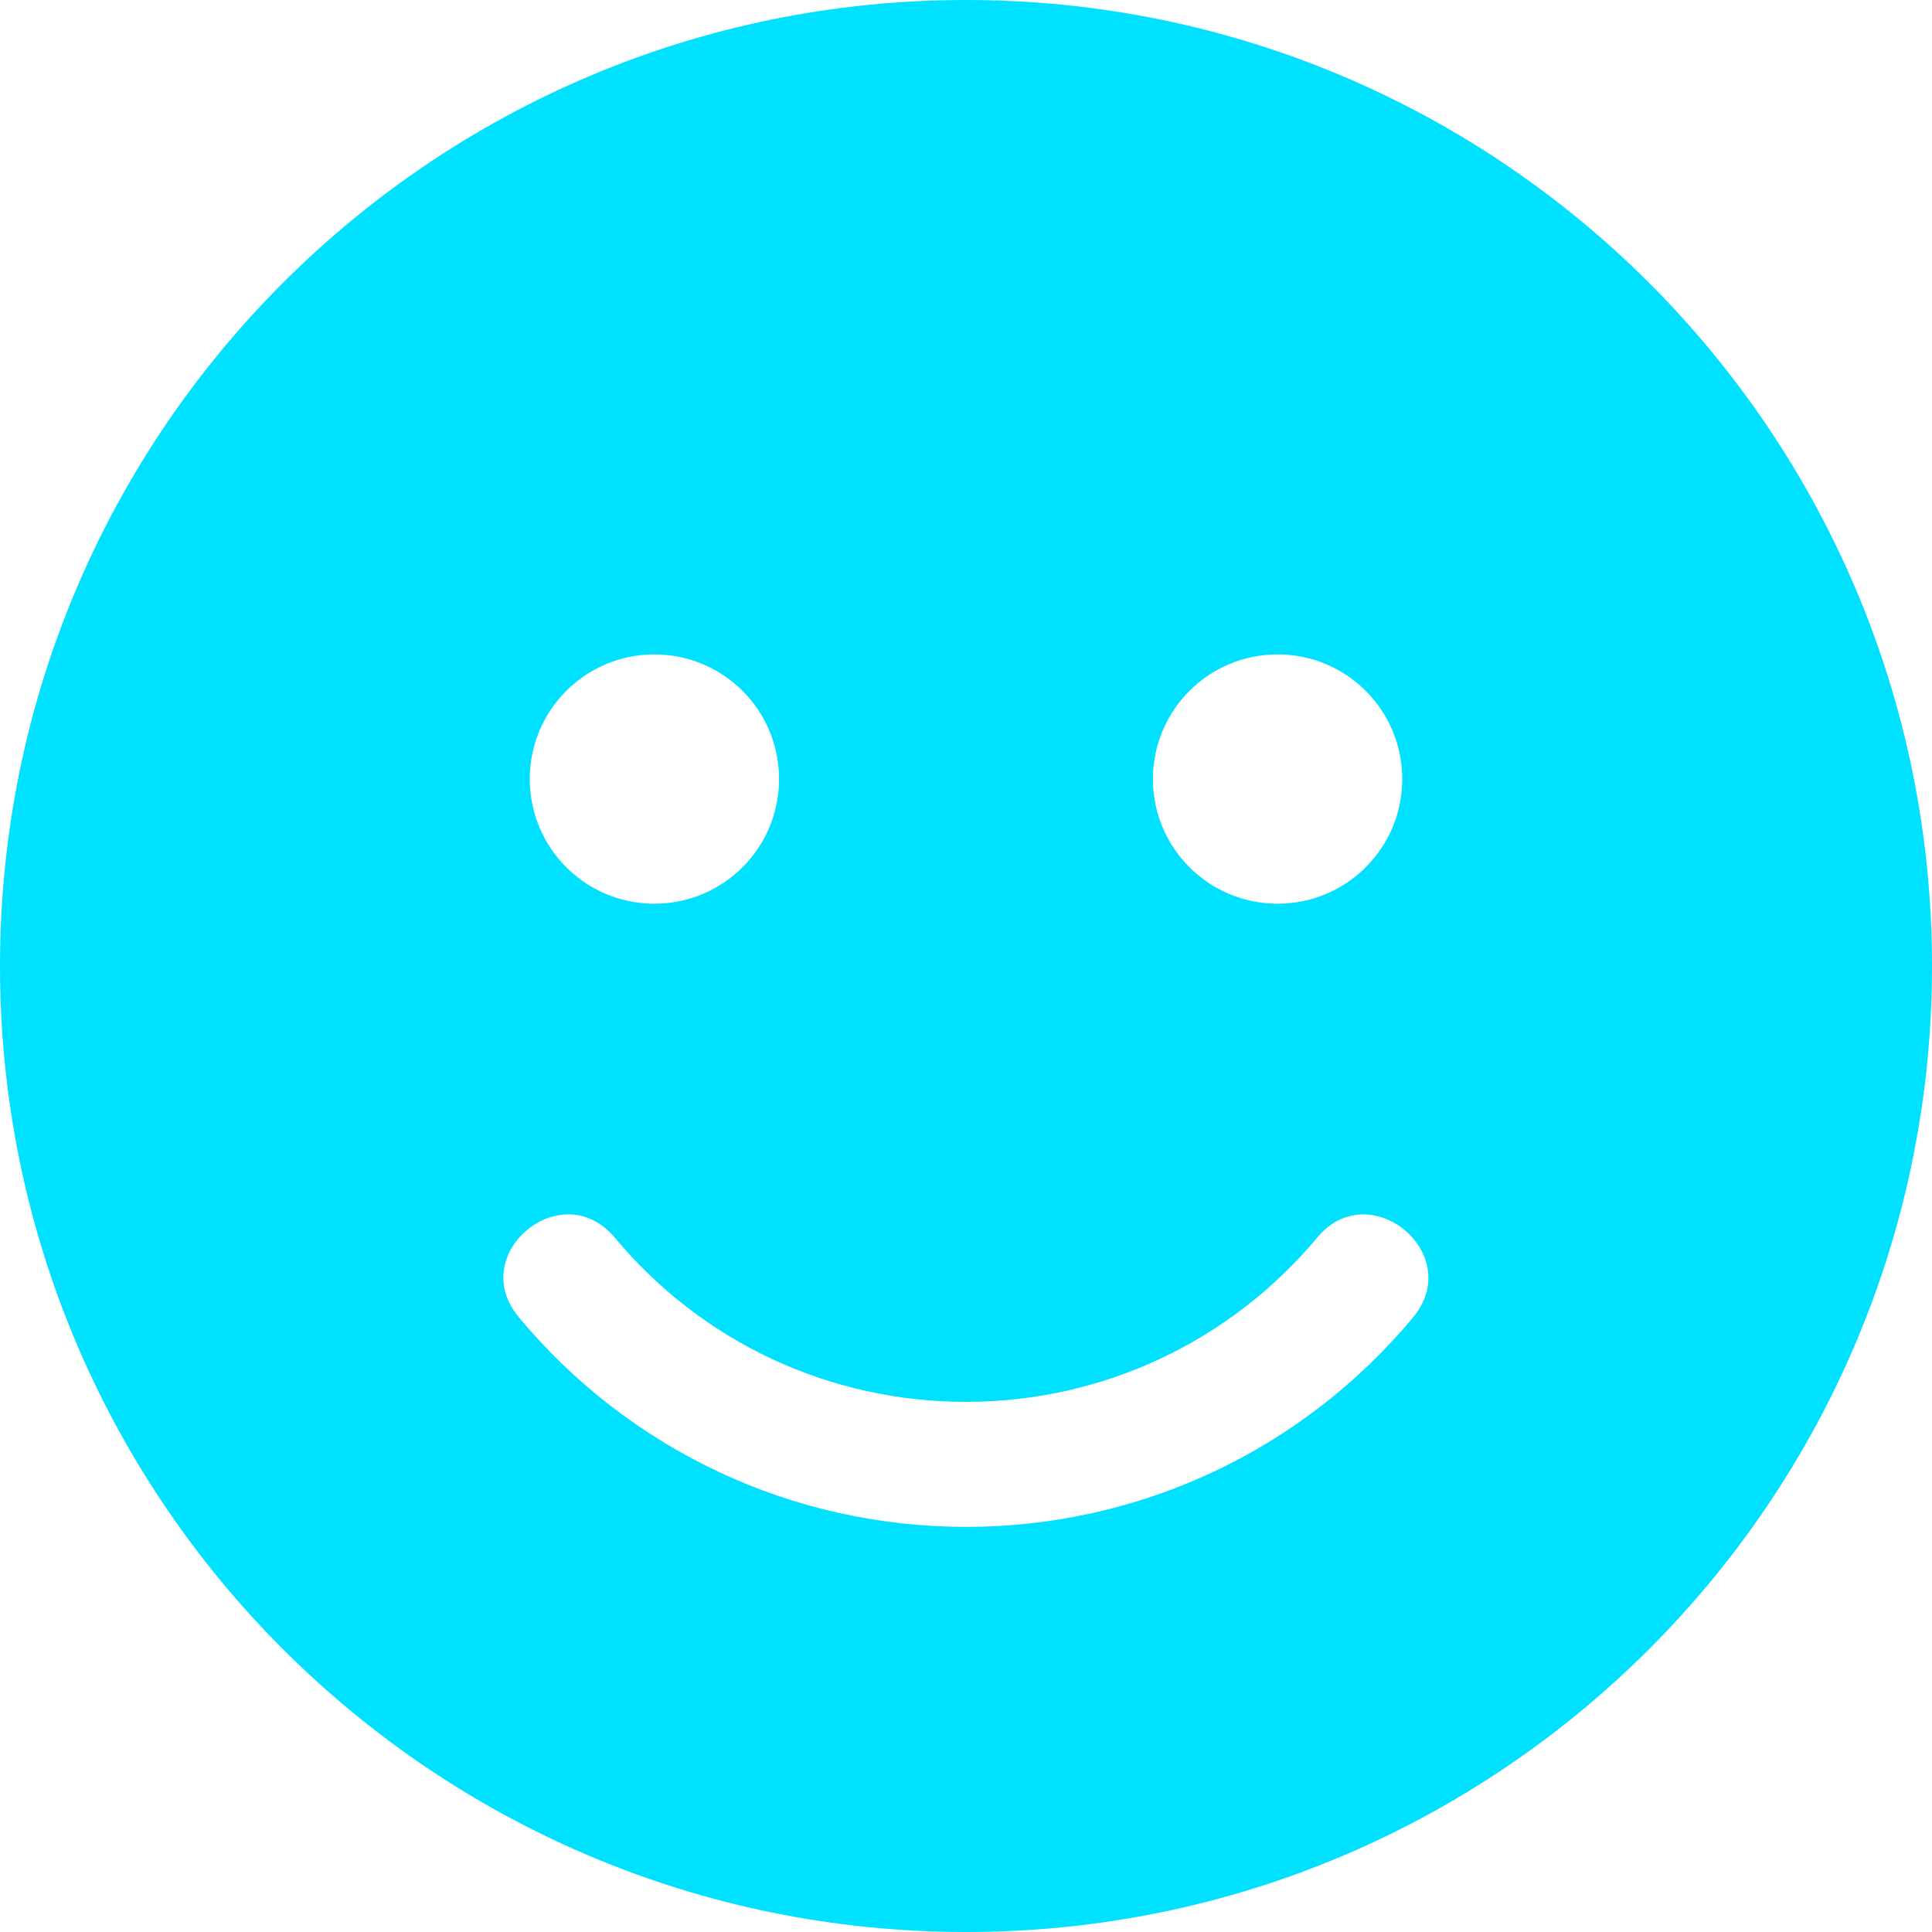 <svg width="25" height="25" viewBox="0 0 25 25" fill="none" xmlns="http://www.w3.org/2000/svg">
<path d="M12.5 0C5.595 0 0 5.595 0 12.5C0 19.405 5.595 25 12.5 25C19.405 25 25 19.405 25 12.5C25 5.595 19.405 0 12.5 0ZM16.532 8.468C17.424 8.468 18.145 9.189 18.145 10.081C18.145 10.973 17.424 11.694 16.532 11.694C15.64 11.694 14.919 10.973 14.919 10.081C14.919 9.189 15.64 8.468 16.532 8.468ZM8.468 8.468C9.36 8.468 10.081 9.189 10.081 10.081C10.081 10.973 9.36 11.694 8.468 11.694C7.576 11.694 6.855 10.973 6.855 10.081C6.855 9.189 7.576 8.468 8.468 8.468ZM18.286 17.046C16.85 18.77 14.743 19.758 12.5 19.758C10.257 19.758 8.15 18.77 6.714 17.046C6.028 16.225 7.268 15.197 7.954 16.013C9.083 17.369 10.736 18.14 12.5 18.14C14.264 18.14 15.917 17.364 17.046 16.013C17.722 15.197 18.967 16.225 18.286 17.046Z" fill="#00E0FF"/>
</svg>
